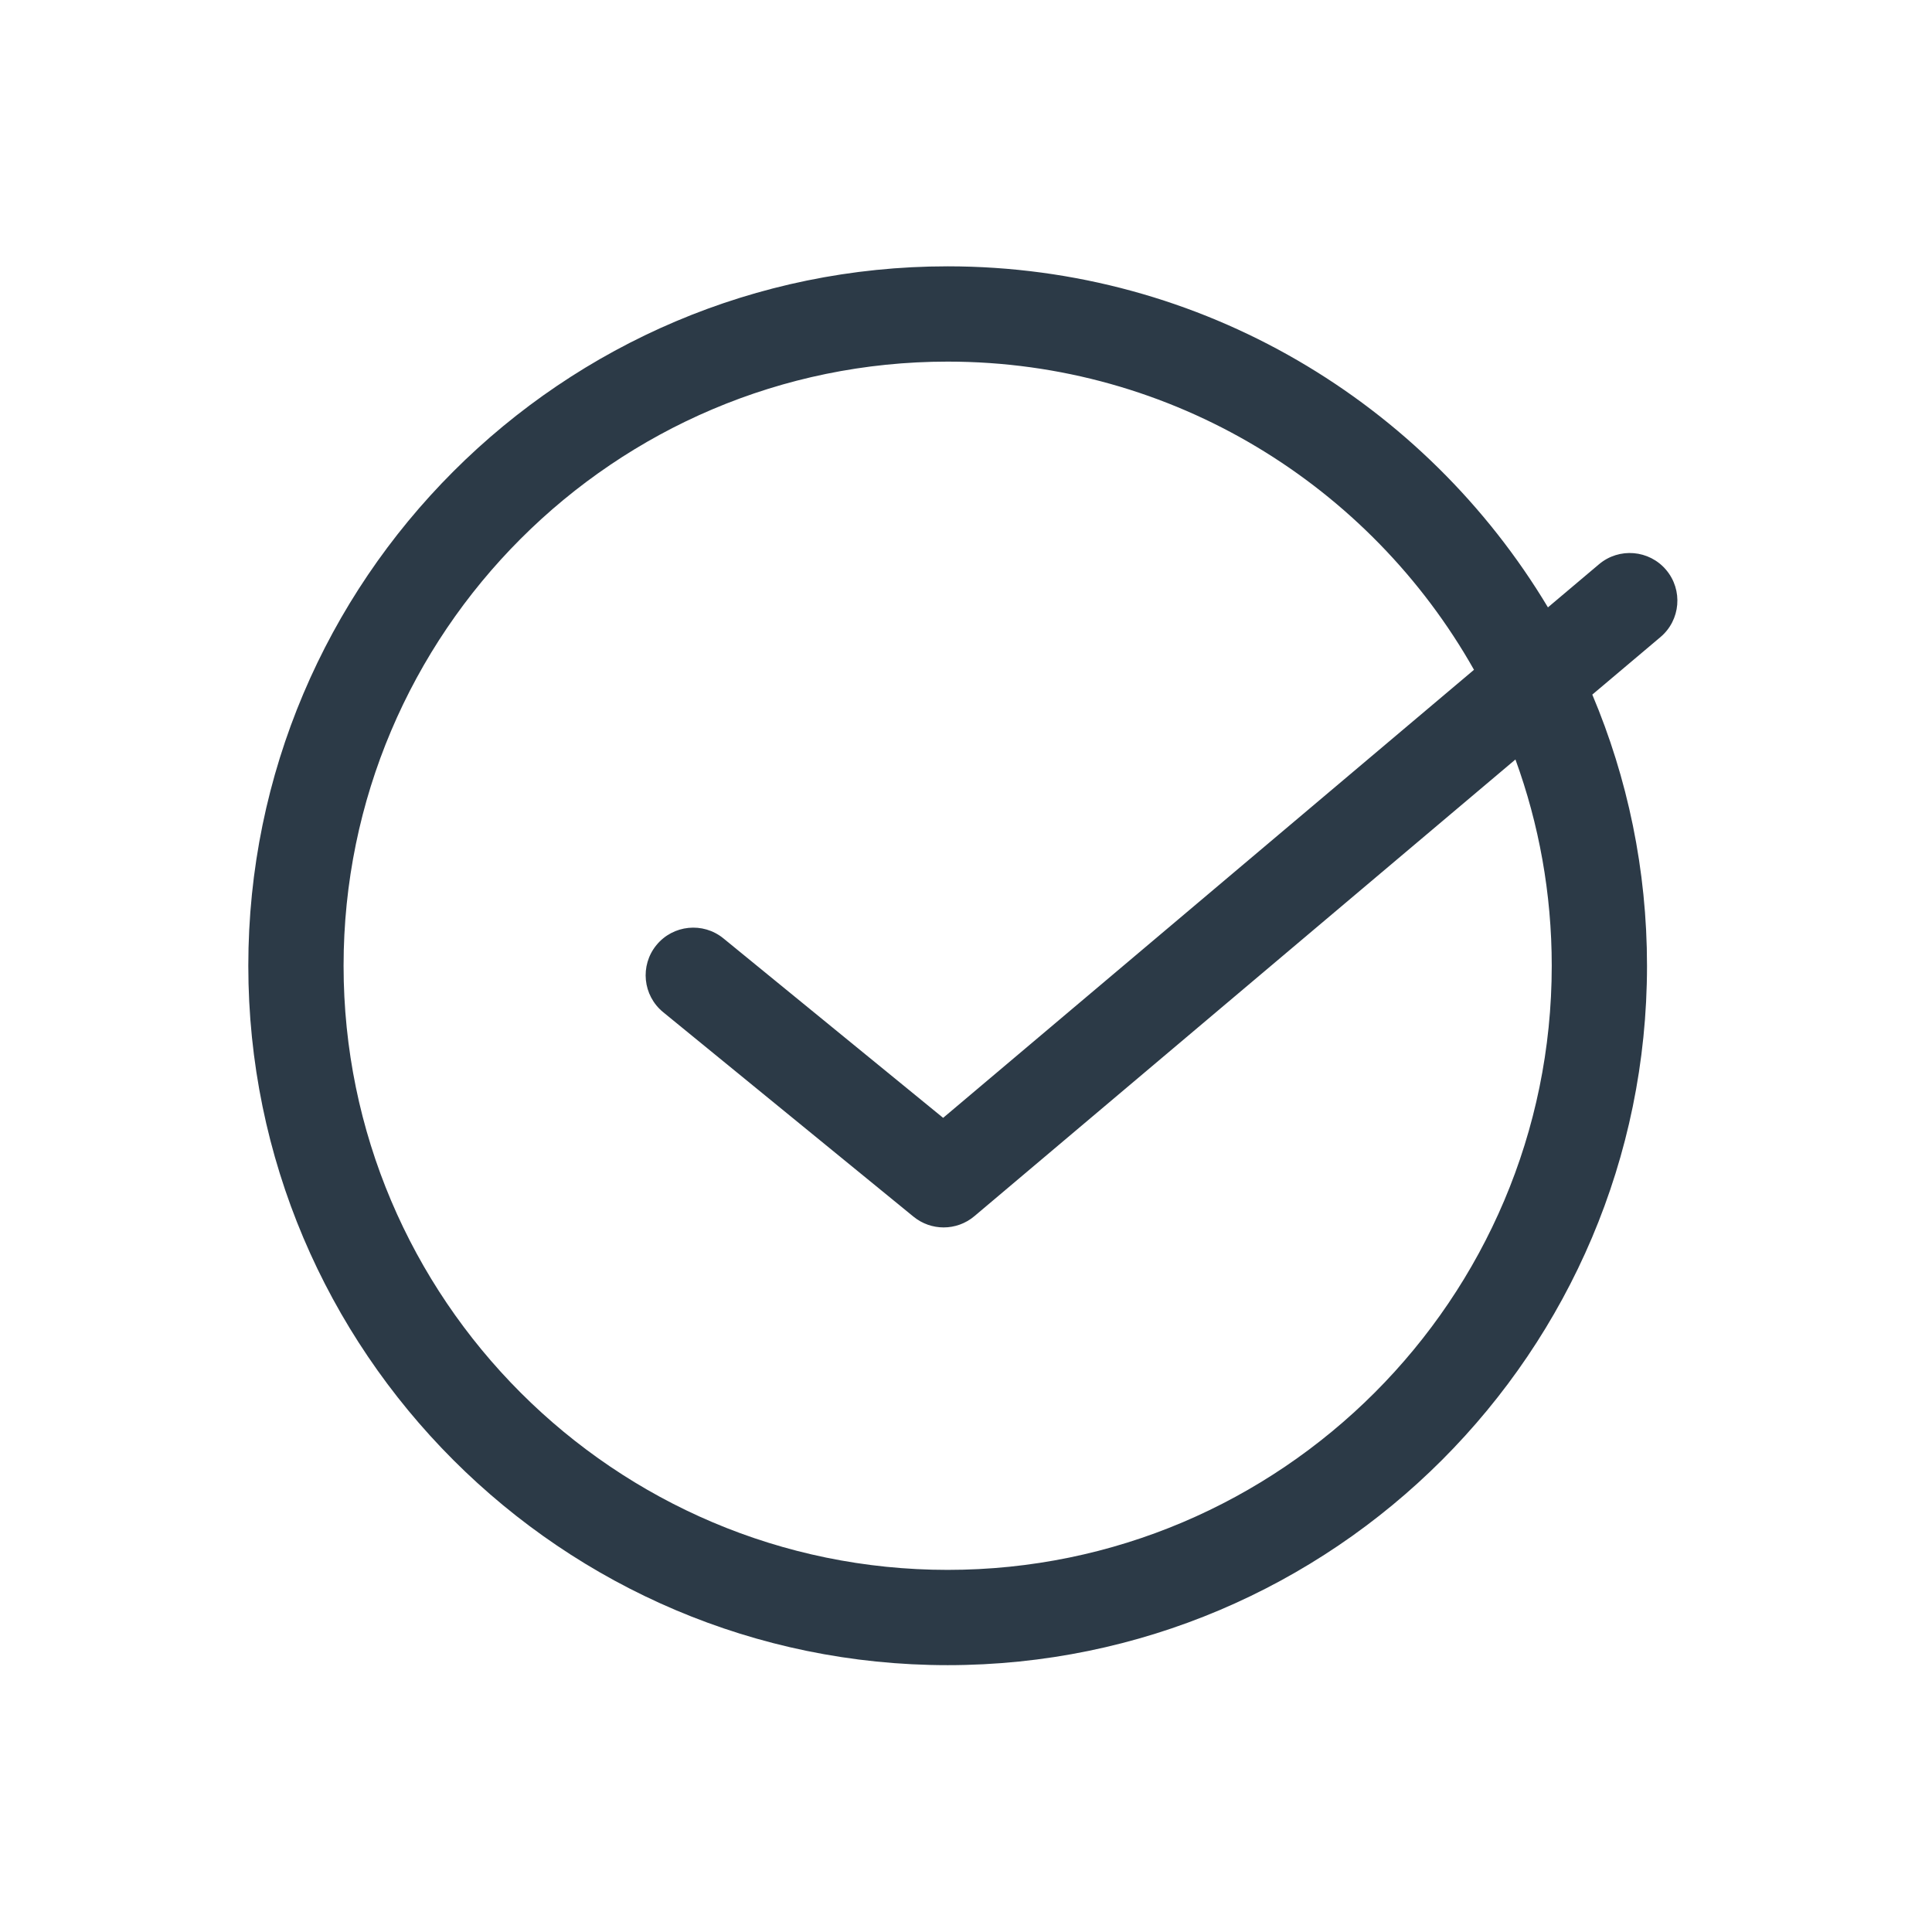 <?xml version="1.0" encoding="UTF-8"?>
<svg xmlns="http://www.w3.org/2000/svg" xmlns:xlink="http://www.w3.org/1999/xlink" width="810pt" height="810pt" viewBox="0 0 810 810" version="1.2">
<defs>
<clipPath id="clip1">
  <path d="M 104 111.66 L 704 111.66 L 704 698.16 L 104 698.16 Z M 104 111.66 "/>
</clipPath>
</defs>
<g id="surface1">
<g clip-path="url(#clip1)" clip-rule="nonzero">
<path style=" stroke:none;fill-rule:nonzero;fill:rgb(17.249%,22.749%,27.84%);fill-opacity:1;" d="M 698.543 238.941 C 691.426 230.508 678.805 229.453 670.398 236.562 L 648.98 254.641 C 597.711 169.078 504.105 111.66 397.312 111.66 C 235.637 111.66 104.105 243.203 104.105 404.895 C 104.105 566.582 235.637 698.125 397.312 698.125 C 558.984 698.125 690.516 566.582 690.516 404.895 C 690.516 364.605 682.344 326.191 667.578 291.215 L 696.164 267.09 C 704.59 259.973 705.66 247.375 698.543 238.941 Z M 650.574 404.895 C 650.574 544.551 536.957 658.18 397.312 658.18 C 257.66 658.18 144.047 544.551 144.047 404.895 C 144.047 265.23 257.66 151.609 397.312 151.609 C 491.898 151.609 574.488 203.77 617.977 280.812 L 395.414 468.664 L 303.293 393.418 C 294.758 386.449 282.172 387.711 275.195 396.254 C 268.219 404.797 269.484 417.375 278.027 424.355 L 382.992 510.094 C 386.668 513.098 391.148 514.602 395.625 514.602 C 400.207 514.602 404.789 513.031 408.508 509.891 L 635.355 318.414 C 645.195 345.41 650.574 374.535 650.574 404.895 Z M 650.574 404.895 "/>
</g>
</g>
</svg>
